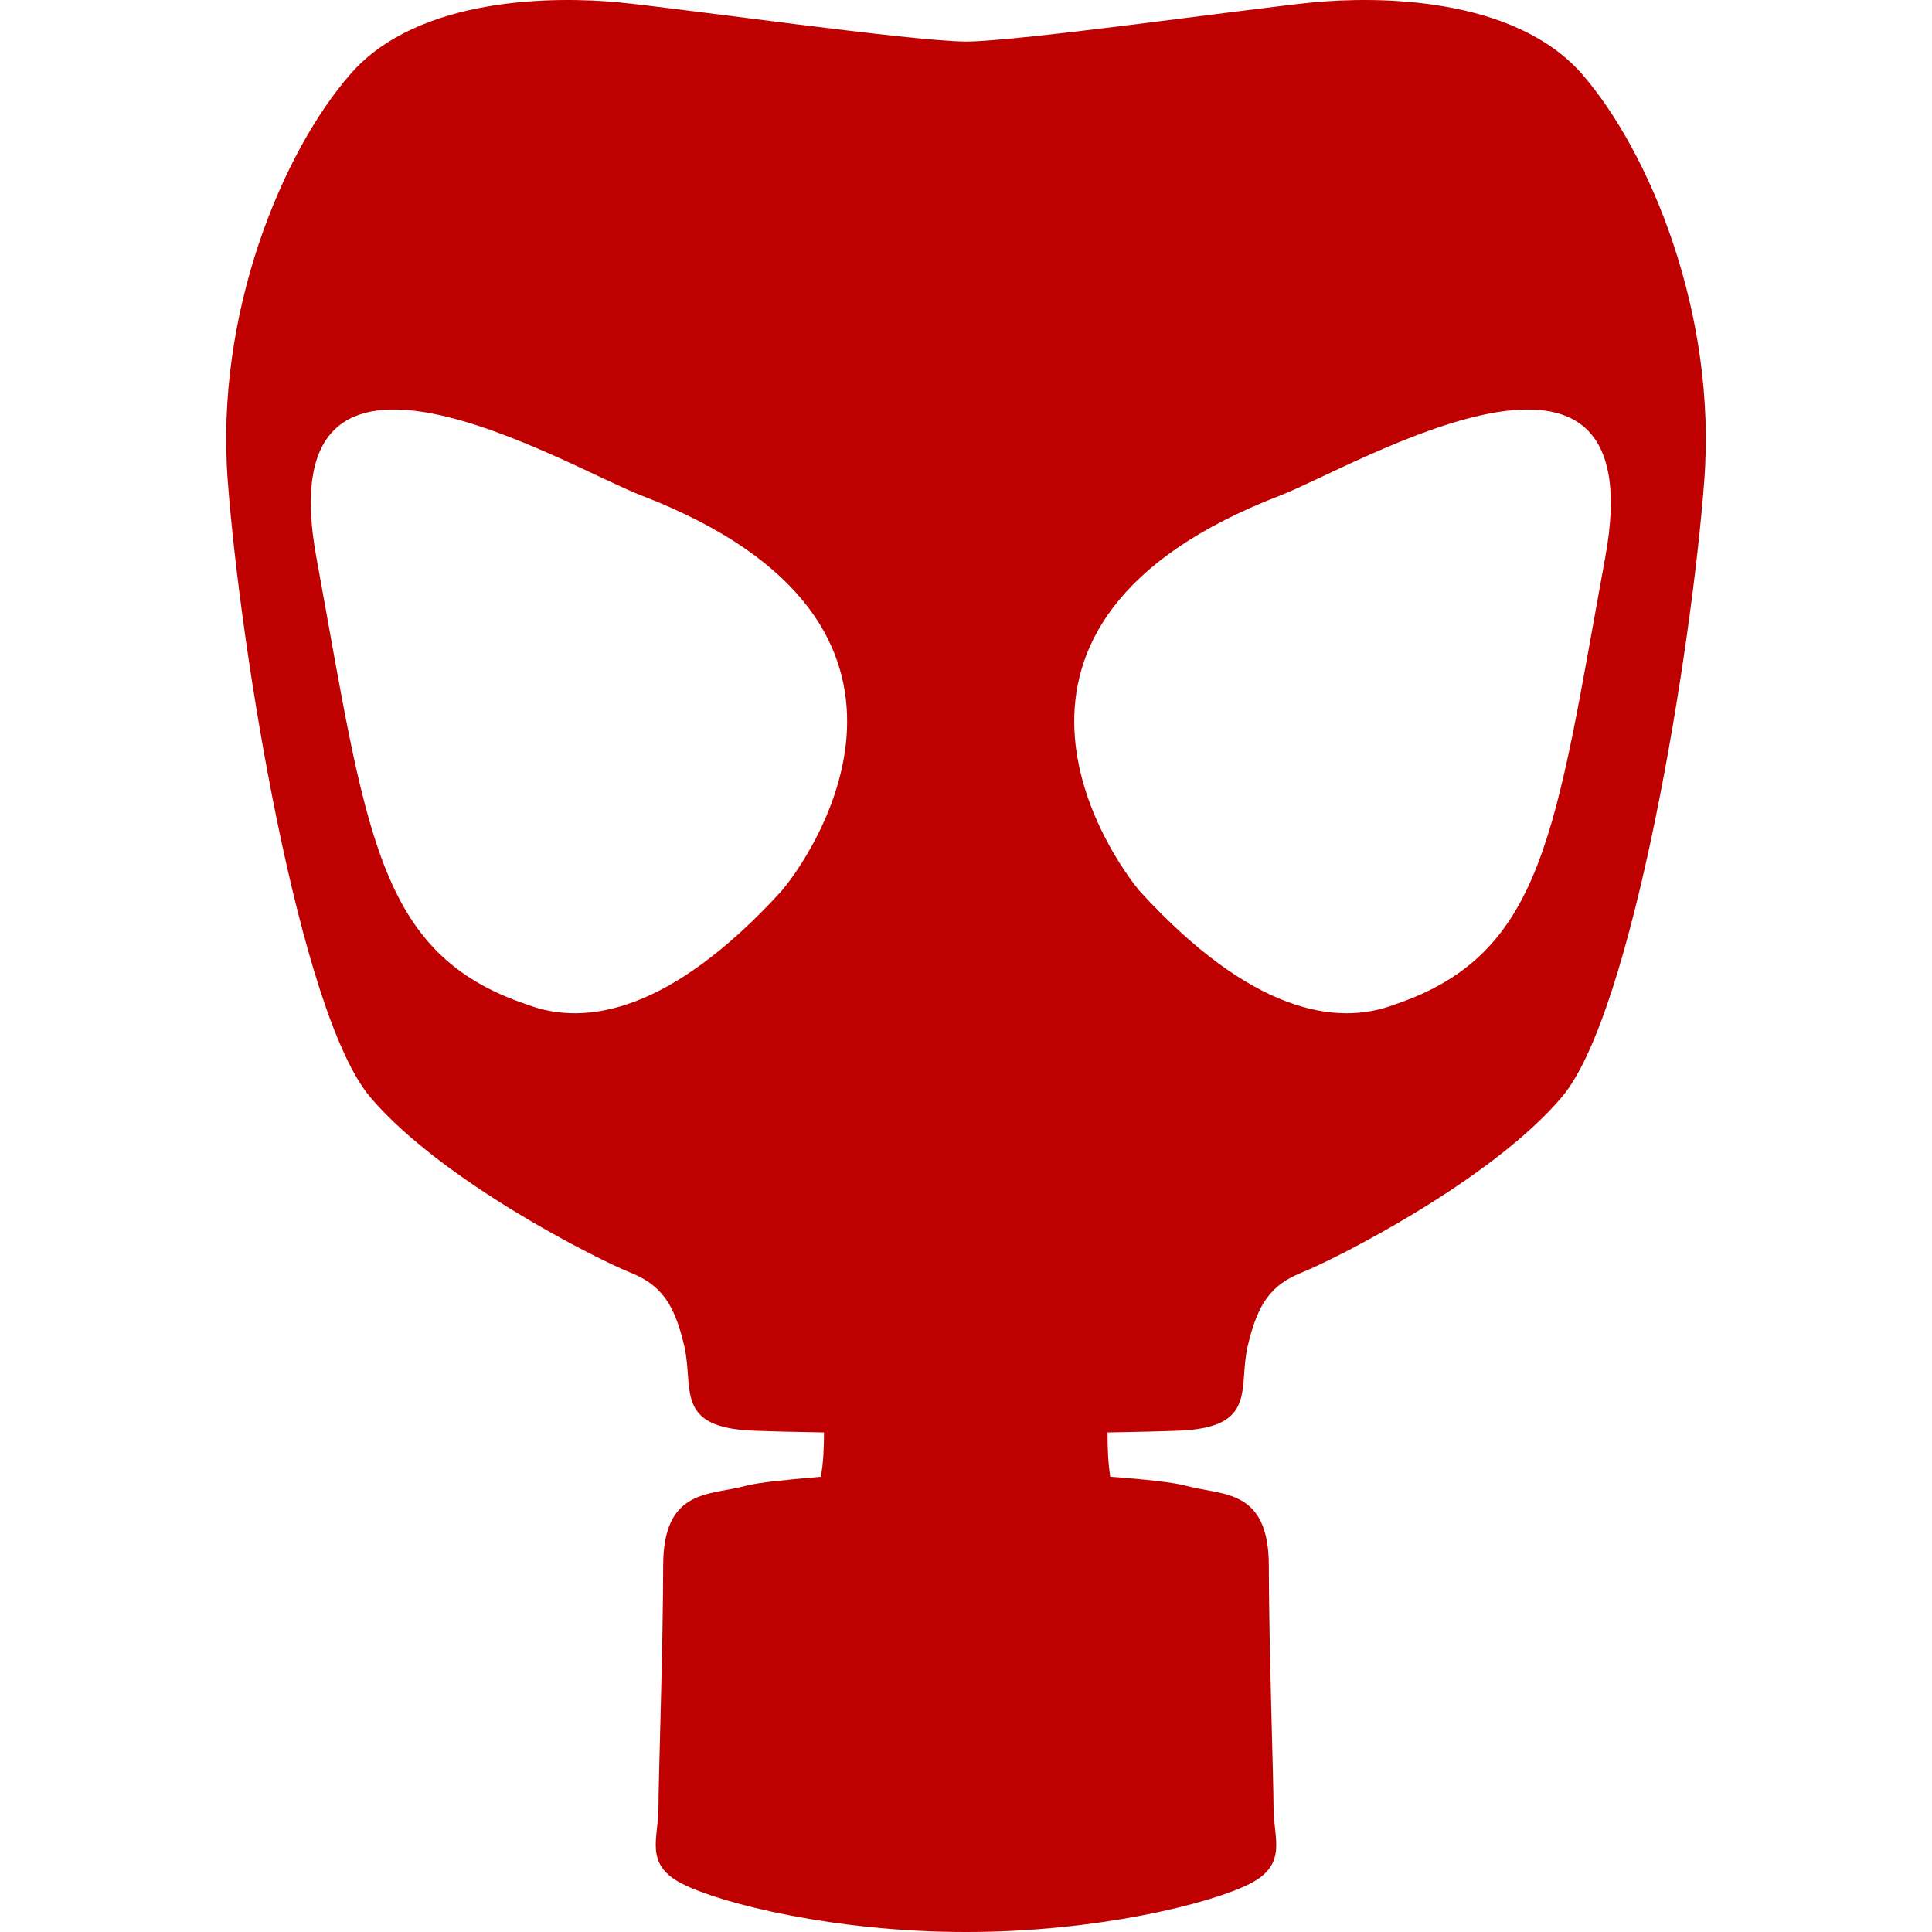 
<svg xmlns="http://www.w3.org/2000/svg" xmlns:xlink="http://www.w3.org/1999/xlink" width="16px" height="16px" viewBox="0 0 16 16" version="1.1">
<g id="surface1">
<path style=" stroke:none;fill-rule:evenodd;fill:#bf0000;fill-opacity:1;" d="M 6.824 11.863 C 6.824 11.969 6.82 12.121 6.797 12.23 C 6.52 12.254 6.277 12.277 6.176 12.305 C 5.875 12.387 5.492 12.324 5.492 12.969 C 5.492 13.613 5.453 14.738 5.453 14.98 C 5.453 15.223 5.332 15.441 5.652 15.602 C 5.977 15.766 6.914 16 8 16 C 9.086 16 10.023 15.766 10.348 15.602 C 10.668 15.441 10.547 15.223 10.547 14.98 C 10.547 14.738 10.508 13.613 10.508 12.969 C 10.508 12.324 10.125 12.387 9.824 12.305 C 9.723 12.277 9.477 12.25 9.195 12.23 C 9.176 12.121 9.172 11.969 9.172 11.863 C 9.387 11.859 9.598 11.855 9.77 11.848 C 10.414 11.82 10.254 11.5 10.332 11.152 C 10.414 10.801 10.52 10.641 10.789 10.535 C 11.059 10.426 12.344 9.781 12.934 9.086 C 13.523 8.391 14.008 5.387 14.113 3.992 C 14.223 2.598 13.66 1.254 13.098 0.609 C 12.531 -0.031 11.406 -0.031 10.871 0.02 C 10.332 0.074 8.43 0.344 8 0.344 C 7.57 0.344 5.668 0.074 5.129 0.02 C 4.594 -0.031 3.469 -0.031 2.906 0.609 C 2.34 1.254 1.777 2.598 1.887 3.992 C 1.992 5.387 2.477 8.387 3.066 9.086 C 3.656 9.781 4.941 10.426 5.211 10.535 C 5.48 10.641 5.586 10.801 5.668 11.152 C 5.746 11.5 5.586 11.82 6.23 11.848 C 6.402 11.855 6.609 11.859 6.824 11.863 Z M 6.465 7.387 C 5.555 8.379 4.852 8.504 4.367 8.32 C 3.117 7.902 3.035 6.887 2.621 4.621 C 2.203 2.359 4.684 3.863 5.316 4.105 C 8.078 5.172 6.699 7.121 6.465 7.387 Z M 13.293 4.621 C 12.879 6.887 12.793 7.902 11.547 8.32 C 11.062 8.504 10.355 8.379 9.445 7.387 C 9.215 7.121 7.832 5.172 10.598 4.105 C 11.227 3.863 13.711 2.359 13.293 4.621 Z M 13.293 4.621 "/>
</g>
</svg>

